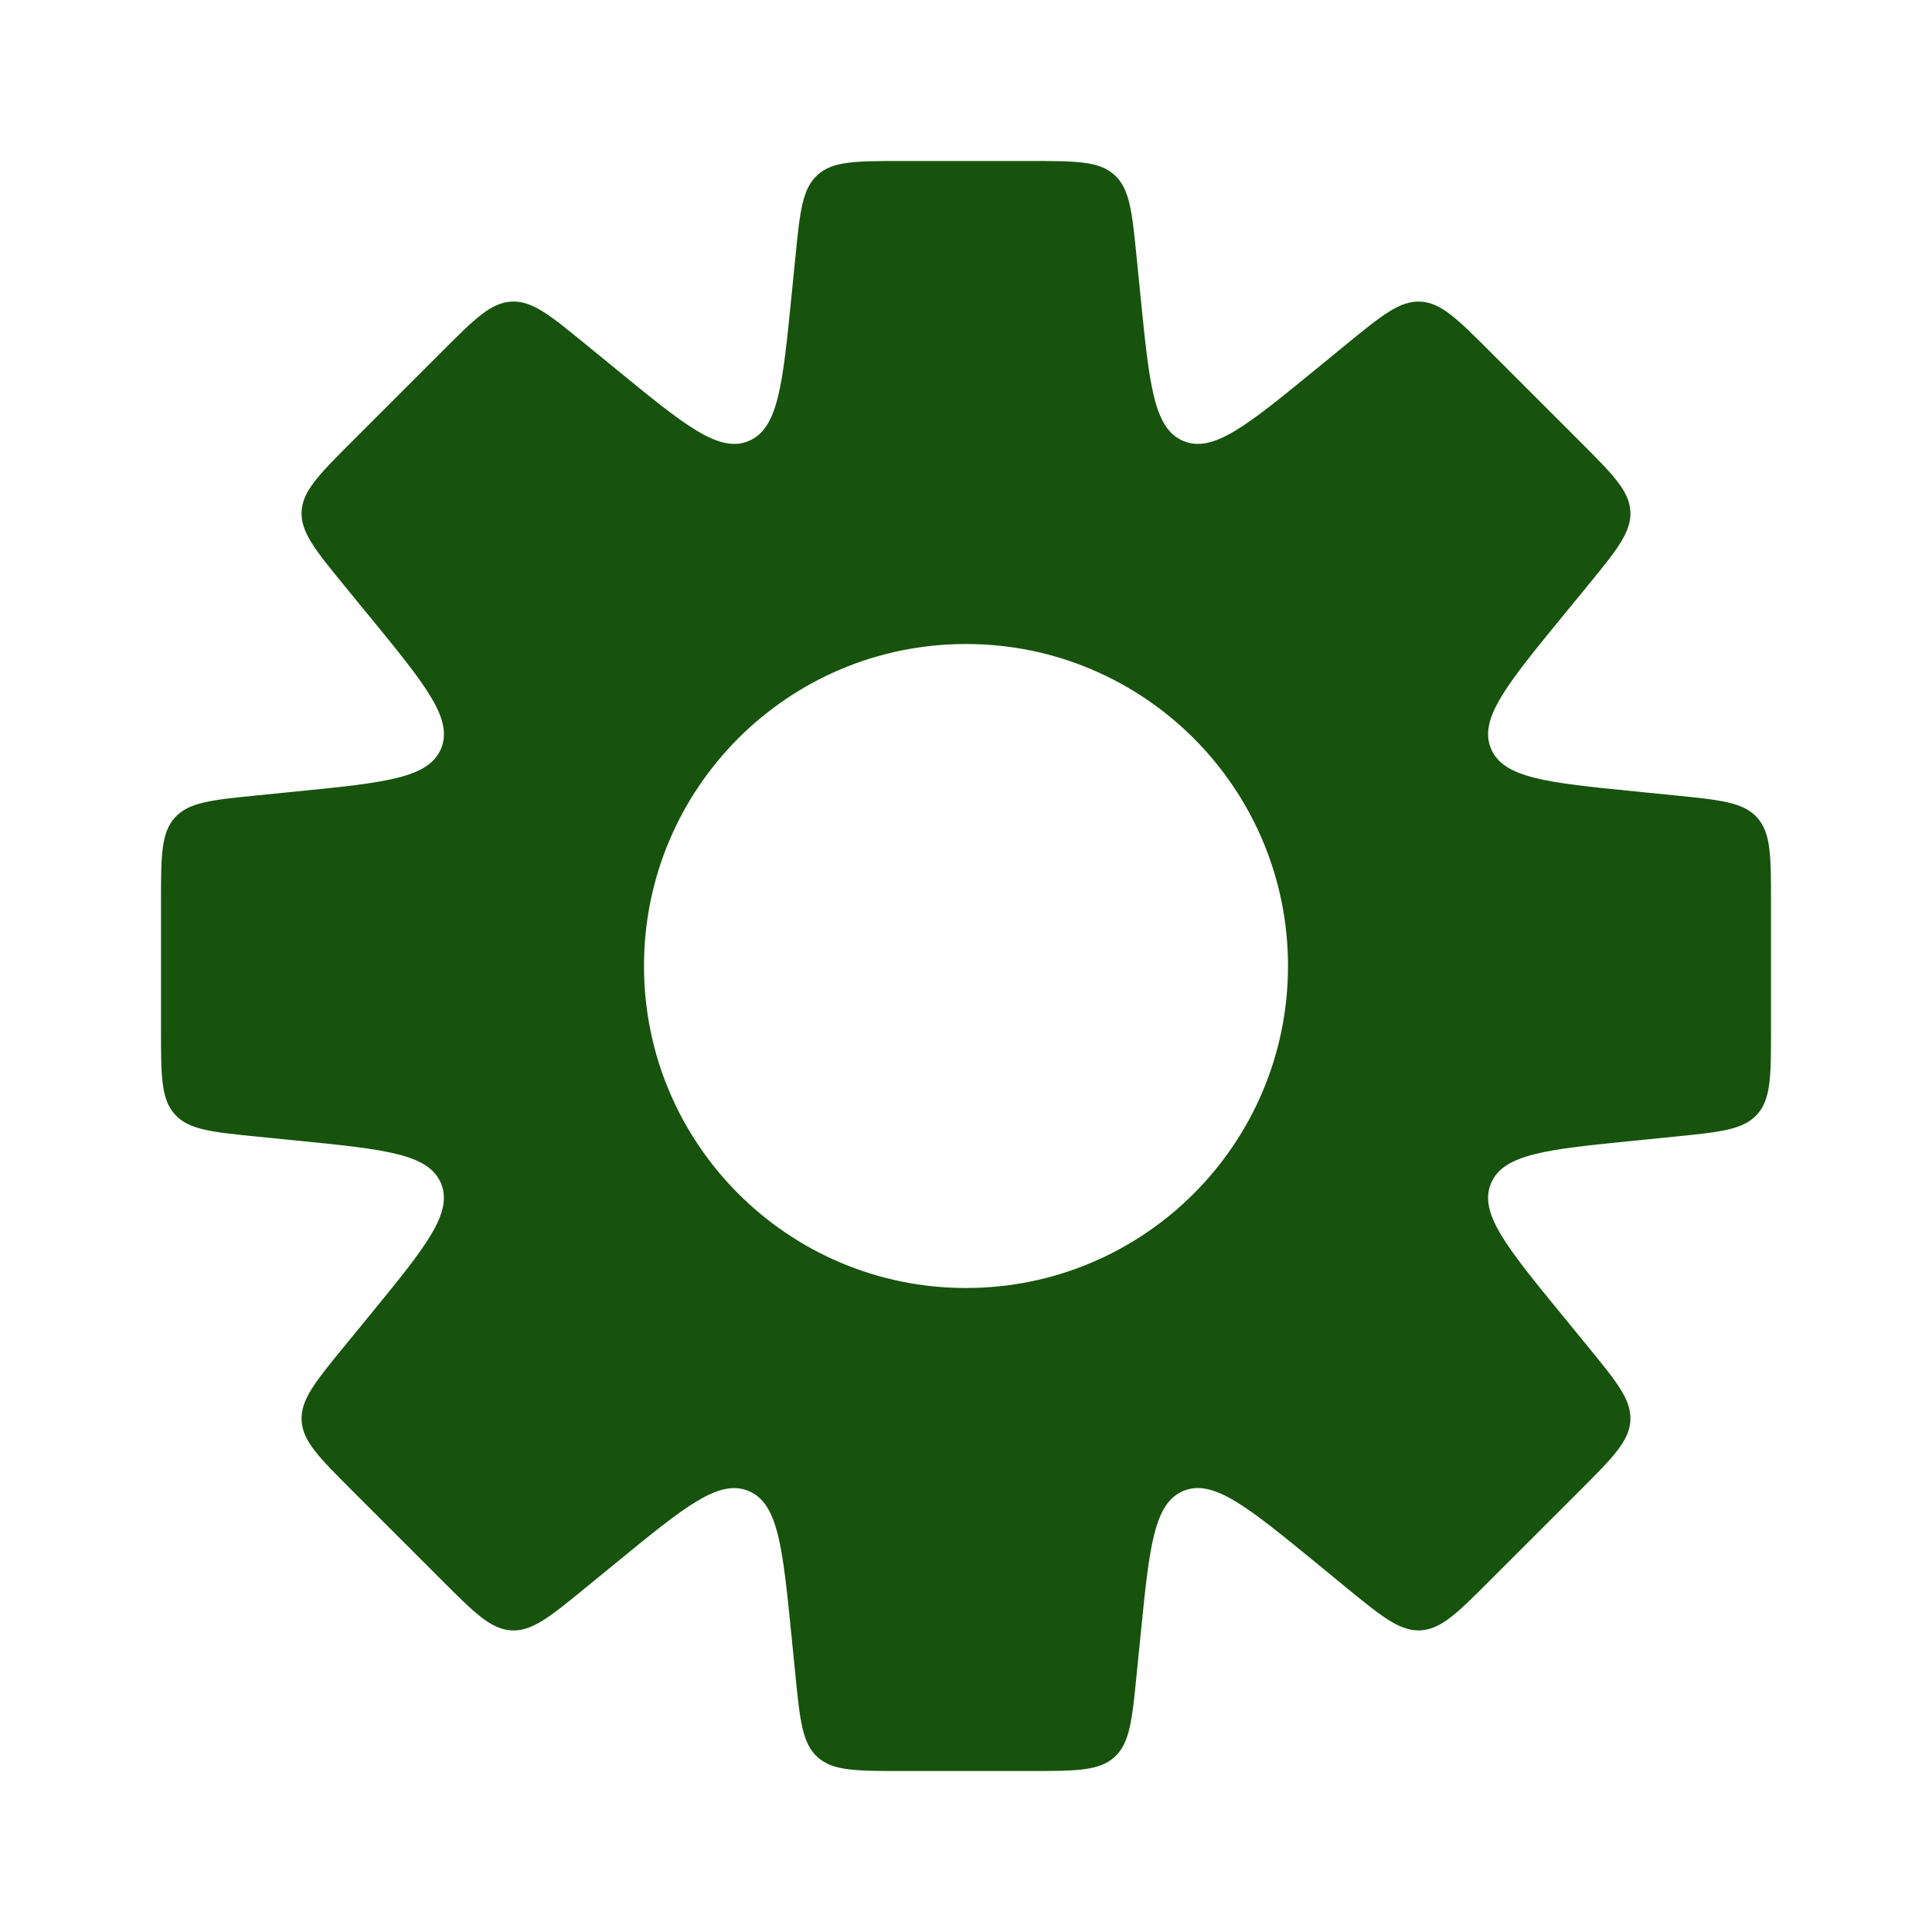 <svg width="36" height="36" viewBox="0 0 36 36" fill="none" xmlns="http://www.w3.org/2000/svg">
<path fill-rule="evenodd" clip-rule="evenodd" d="M21.18 4.801V4.801L21.254 5.539C21.417 7.172 21.499 7.989 22.052 8.218C22.605 8.447 23.24 7.927 24.51 6.888L25.084 6.418C25.75 5.874 26.083 5.601 26.468 5.62C26.853 5.64 27.157 5.944 27.765 6.552L29.448 8.235C30.056 8.843 30.36 9.147 30.38 9.532C30.399 9.917 30.126 10.25 29.582 10.916L29.112 11.489C28.073 12.76 27.553 13.395 27.782 13.948C28.011 14.501 28.828 14.583 30.461 14.746L31.199 14.82C32.055 14.905 32.483 14.948 32.742 15.234C33 15.52 33 15.95 33 16.81V19.19C33 20.05 33 20.48 32.742 20.766C32.483 21.052 32.055 21.095 31.199 21.18H31.199L30.462 21.254C28.828 21.417 28.011 21.499 27.782 22.052C27.553 22.605 28.073 23.24 29.113 24.51L29.582 25.084C30.127 25.75 30.399 26.082 30.38 26.467C30.36 26.852 30.056 27.156 29.448 27.765L27.765 29.447C27.157 30.056 26.853 30.36 26.468 30.379C26.083 30.398 25.75 30.126 25.084 29.581L24.511 29.111C23.24 28.072 22.605 27.552 22.052 27.781C21.499 28.01 21.417 28.827 21.254 30.46L21.18 31.199C21.095 32.055 21.052 32.483 20.766 32.742C20.48 33 20.05 33 19.19 33H16.81C15.95 33 15.52 33 15.234 32.742C14.948 32.483 14.905 32.055 14.82 31.199L14.746 30.461C14.583 28.828 14.501 28.011 13.948 27.782C13.395 27.553 12.76 28.073 11.49 29.112L10.915 29.582C10.25 30.127 9.917 30.399 9.532 30.38C9.147 30.36 8.843 30.056 8.235 29.448L6.552 27.765C5.944 27.157 5.639 26.853 5.62 26.468C5.601 26.083 5.873 25.75 6.418 25.084L6.888 24.51C7.927 23.24 8.447 22.605 8.218 22.052C7.989 21.499 7.172 21.417 5.539 21.254L4.801 21.18H4.801C3.945 21.095 3.517 21.052 3.259 20.766C3 20.48 3 20.05 3 19.19L3 16.81C3 15.95 3 15.52 3.259 15.234C3.517 14.948 3.945 14.905 4.801 14.82L5.539 14.746C7.173 14.583 7.99 14.501 8.219 13.948C8.448 13.395 7.928 12.76 6.888 11.489L6.418 10.915C5.874 10.249 5.601 9.916 5.62 9.531C5.64 9.147 5.944 8.842 6.552 8.234L6.552 8.234L8.235 6.551C8.843 5.943 9.147 5.639 9.532 5.62C9.917 5.6 10.25 5.873 10.916 6.418L11.49 6.887C12.76 7.927 13.396 8.447 13.948 8.218C14.501 7.989 14.583 7.172 14.746 5.538L14.82 4.801C14.905 3.945 14.948 3.517 15.234 3.259C15.52 3 15.95 3 16.81 3H19.19C20.05 3 20.48 3 20.766 3.259C21.052 3.517 21.095 3.945 21.18 4.801ZM18 24C21.314 24 24 21.314 24 18C24 14.686 21.314 12 18 12C14.686 12 12 14.686 12 18C12 21.314 14.686 24 18 24Z" fill="#17530D"/>
</svg>
